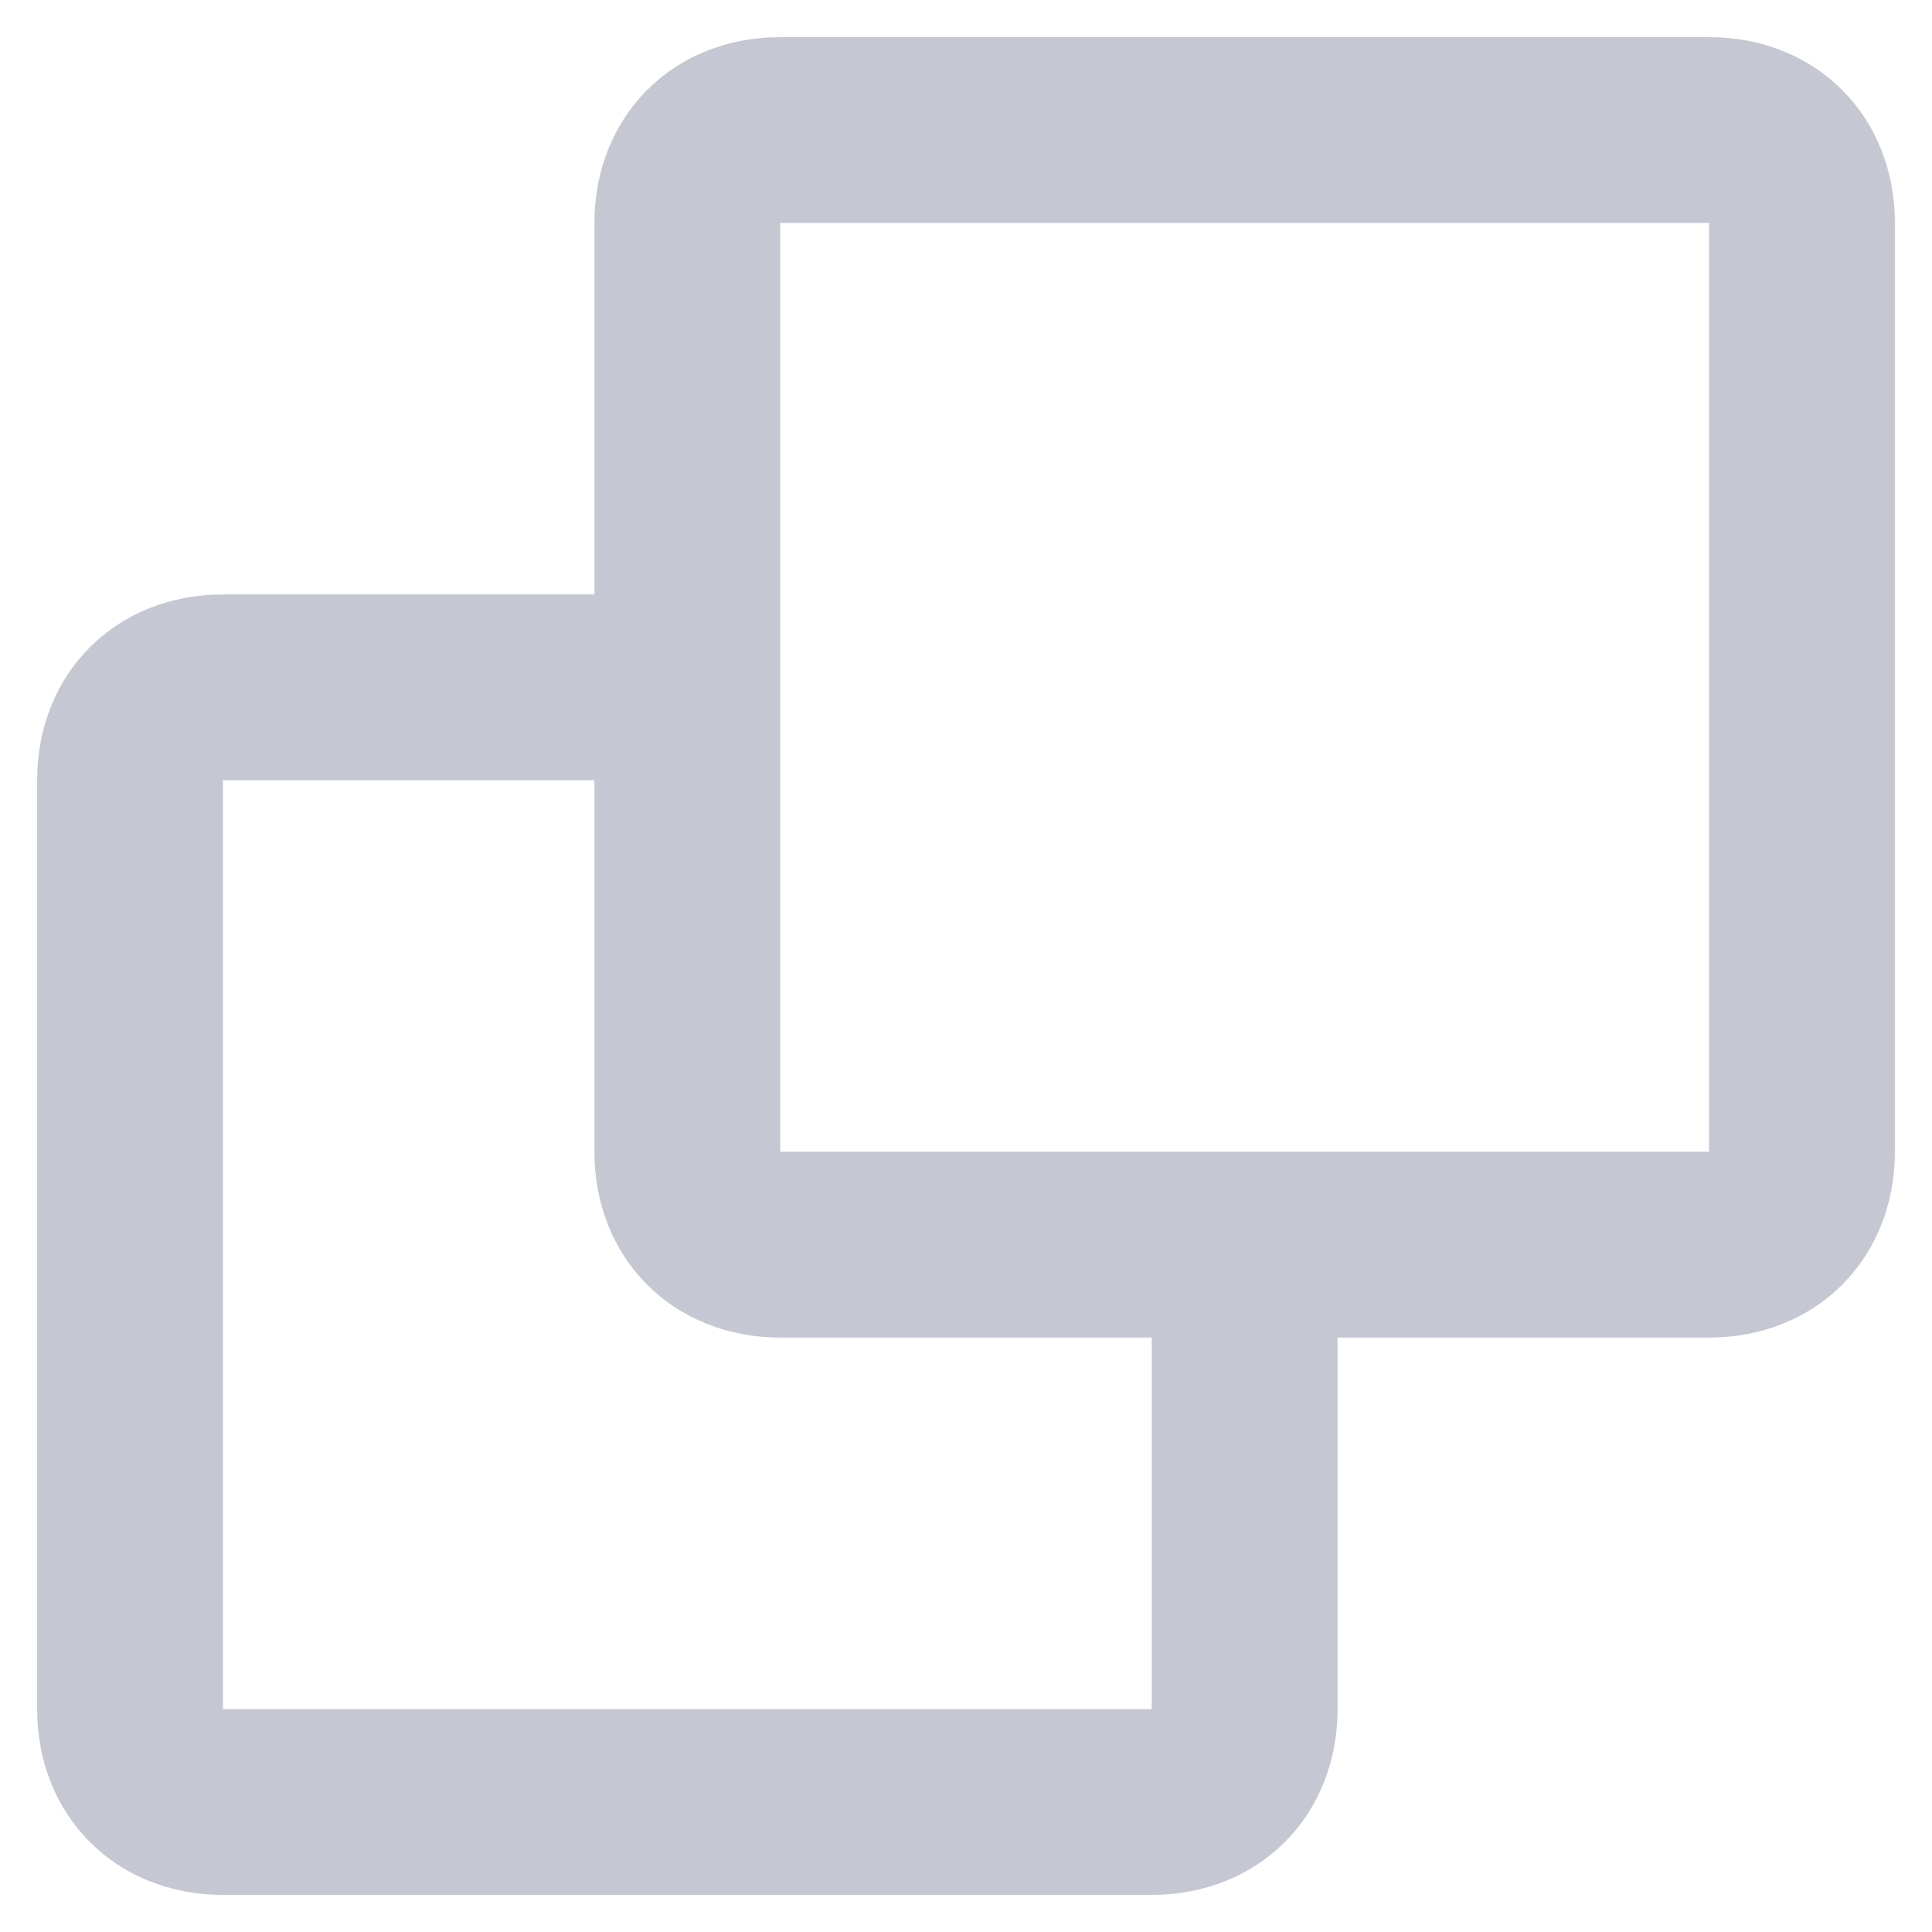 <svg width="13" height="13" viewBox="0 0 13 13" fill="none" xmlns="http://www.w3.org/2000/svg">
<path fill-rule="evenodd" clip-rule="evenodd" d="M9 9V11.5C9 12.22 8.47 12.75 7.75 12.75H1.5C0.78 12.75 0.25 12.22 0.25 11.5V5.25C0.25 4.53 0.78 4 1.5 4H4V1.5C4 0.78 4.53 0.25 5.25 0.25H11.5C12.22 0.25 12.75 0.78 12.75 1.5V7.75C12.75 8.47 12.22 9 11.5 9H9ZM7.75 9H5.25C4.53 9 4 8.47 4 7.75V5.25H1.5V11.5H7.75V9ZM5.25 1.5V7.75H11.5V1.5H5.25Z" fill="#C5C7D2"/>
</svg>
